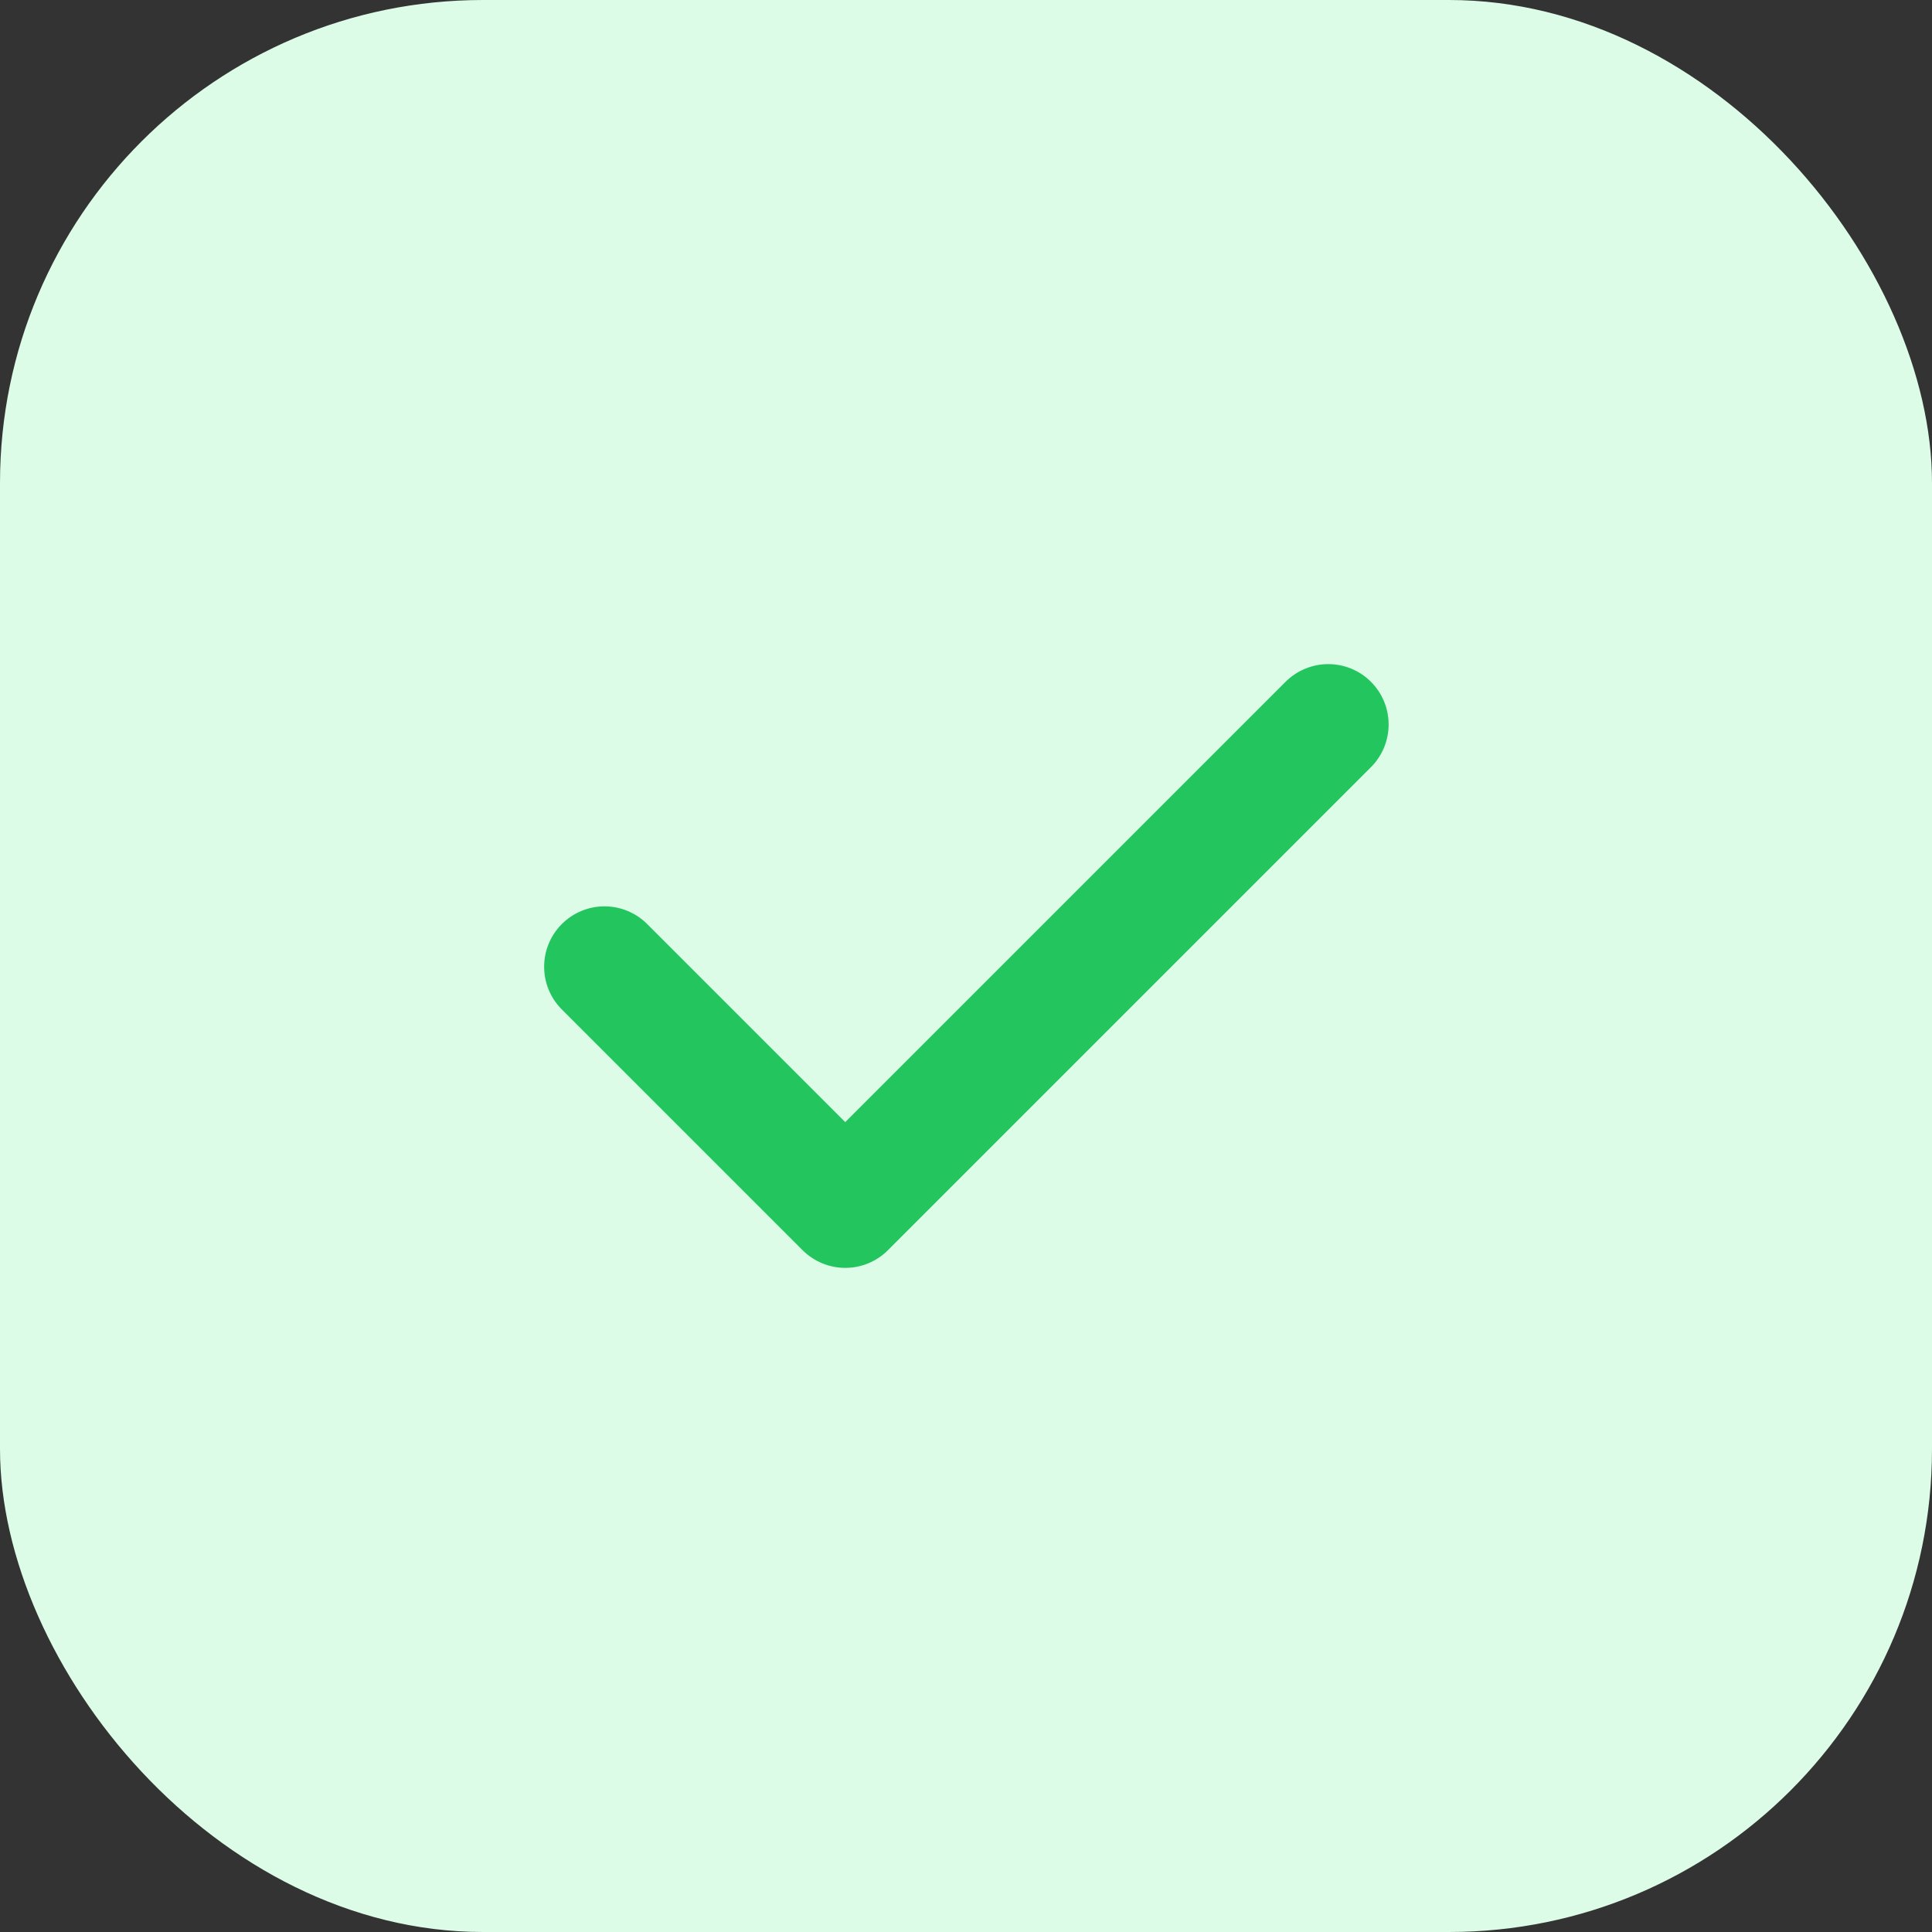 <svg width="32" height="32" viewBox="0 0 32 32" fill="none" xmlns="http://www.w3.org/2000/svg">
<rect x="0" y="0" width="32" height="32" fill="#333333" stroke="none"/>
<rect width="32" height="32" rx="8" fill="#DCFCE7"/>
<path fill-rule="evenodd" clip-rule="evenodd" d="M22.707 11.293C22.895 11.48 23 11.735 23 12C23 12.265 22.895 12.519 22.707 12.707L14.707 20.707C14.52 20.894 14.266 21 14 21C13.735 21 13.481 20.894 13.293 20.707L9.293 16.707C9.111 16.518 9.01 16.266 9.013 16.003C9.015 15.741 9.12 15.49 9.306 15.305C9.491 15.12 9.742 15.014 10.004 15.012C10.266 15.01 10.519 15.111 10.707 15.293L14 18.586L21.293 11.293C21.481 11.105 21.735 11 22 11C22.266 11 22.52 11.105 22.707 11.293Z" fill="#22C55E"/>
</svg>
